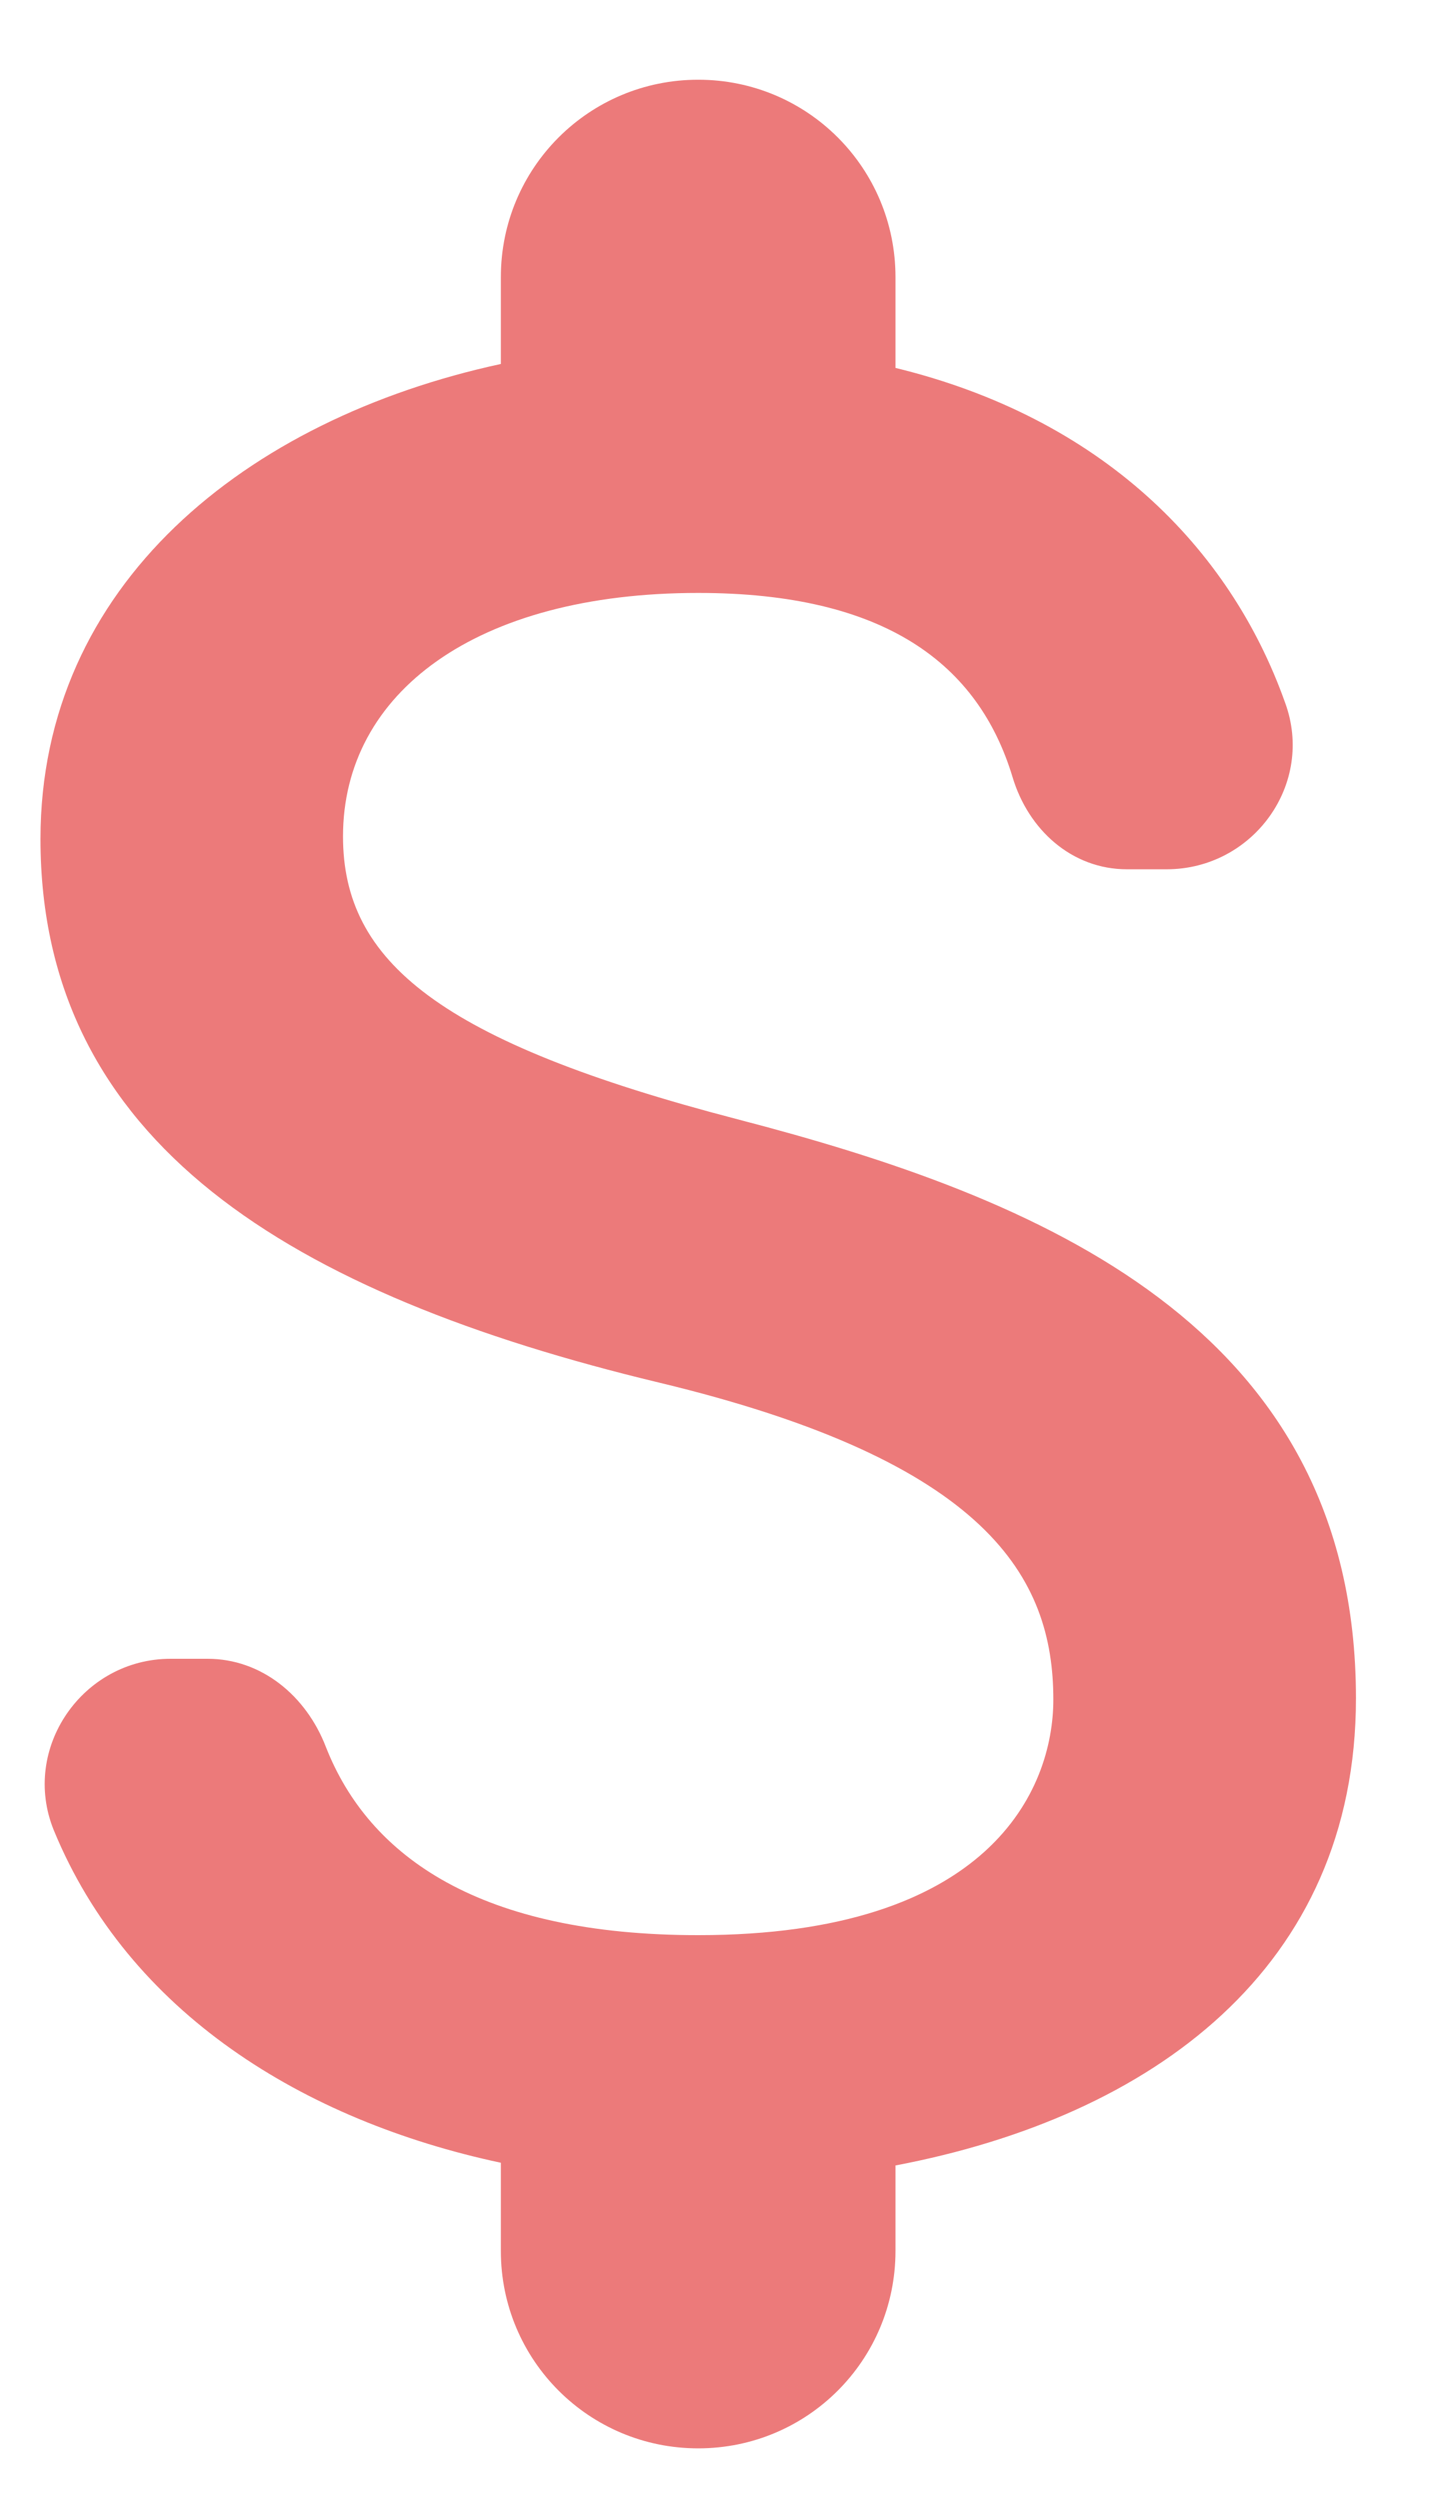 <svg width="15" height="26" viewBox="0 0 15 26" fill="none" xmlns="http://www.w3.org/2000/svg">
<path d="M7.673 11.64C4.567 10.832 3.568 9.998 3.568 8.698C3.568 7.206 4.95 6.166 7.263 6.166C9.206 6.166 10.178 6.905 10.533 8.082C10.697 8.629 11.149 9.04 11.724 9.04H12.134C13.037 9.04 13.681 8.15 13.366 7.302C12.791 5.687 11.45 4.346 9.315 3.826V2.882C9.315 1.746 8.399 0.829 7.263 0.829C6.127 0.829 5.21 1.746 5.21 2.882V3.785C2.555 4.36 0.421 6.084 0.421 8.725C0.421 11.886 3.034 13.46 6.852 14.377C10.273 15.198 10.957 16.402 10.957 17.674C10.957 18.619 10.287 20.124 7.263 20.124C5.005 20.124 3.842 19.317 3.39 18.167C3.185 17.634 2.72 17.25 2.159 17.25H1.775C0.859 17.25 0.216 18.181 0.558 19.029C1.338 20.931 3.158 22.053 5.21 22.491V23.408C5.21 24.544 6.127 25.461 7.263 25.461C8.399 25.461 9.315 24.544 9.315 23.408V22.519C11.984 22.012 14.105 20.466 14.105 17.661C14.105 13.775 10.78 12.447 7.673 11.64Z" fill="#EC7A7A"/>
</svg>
